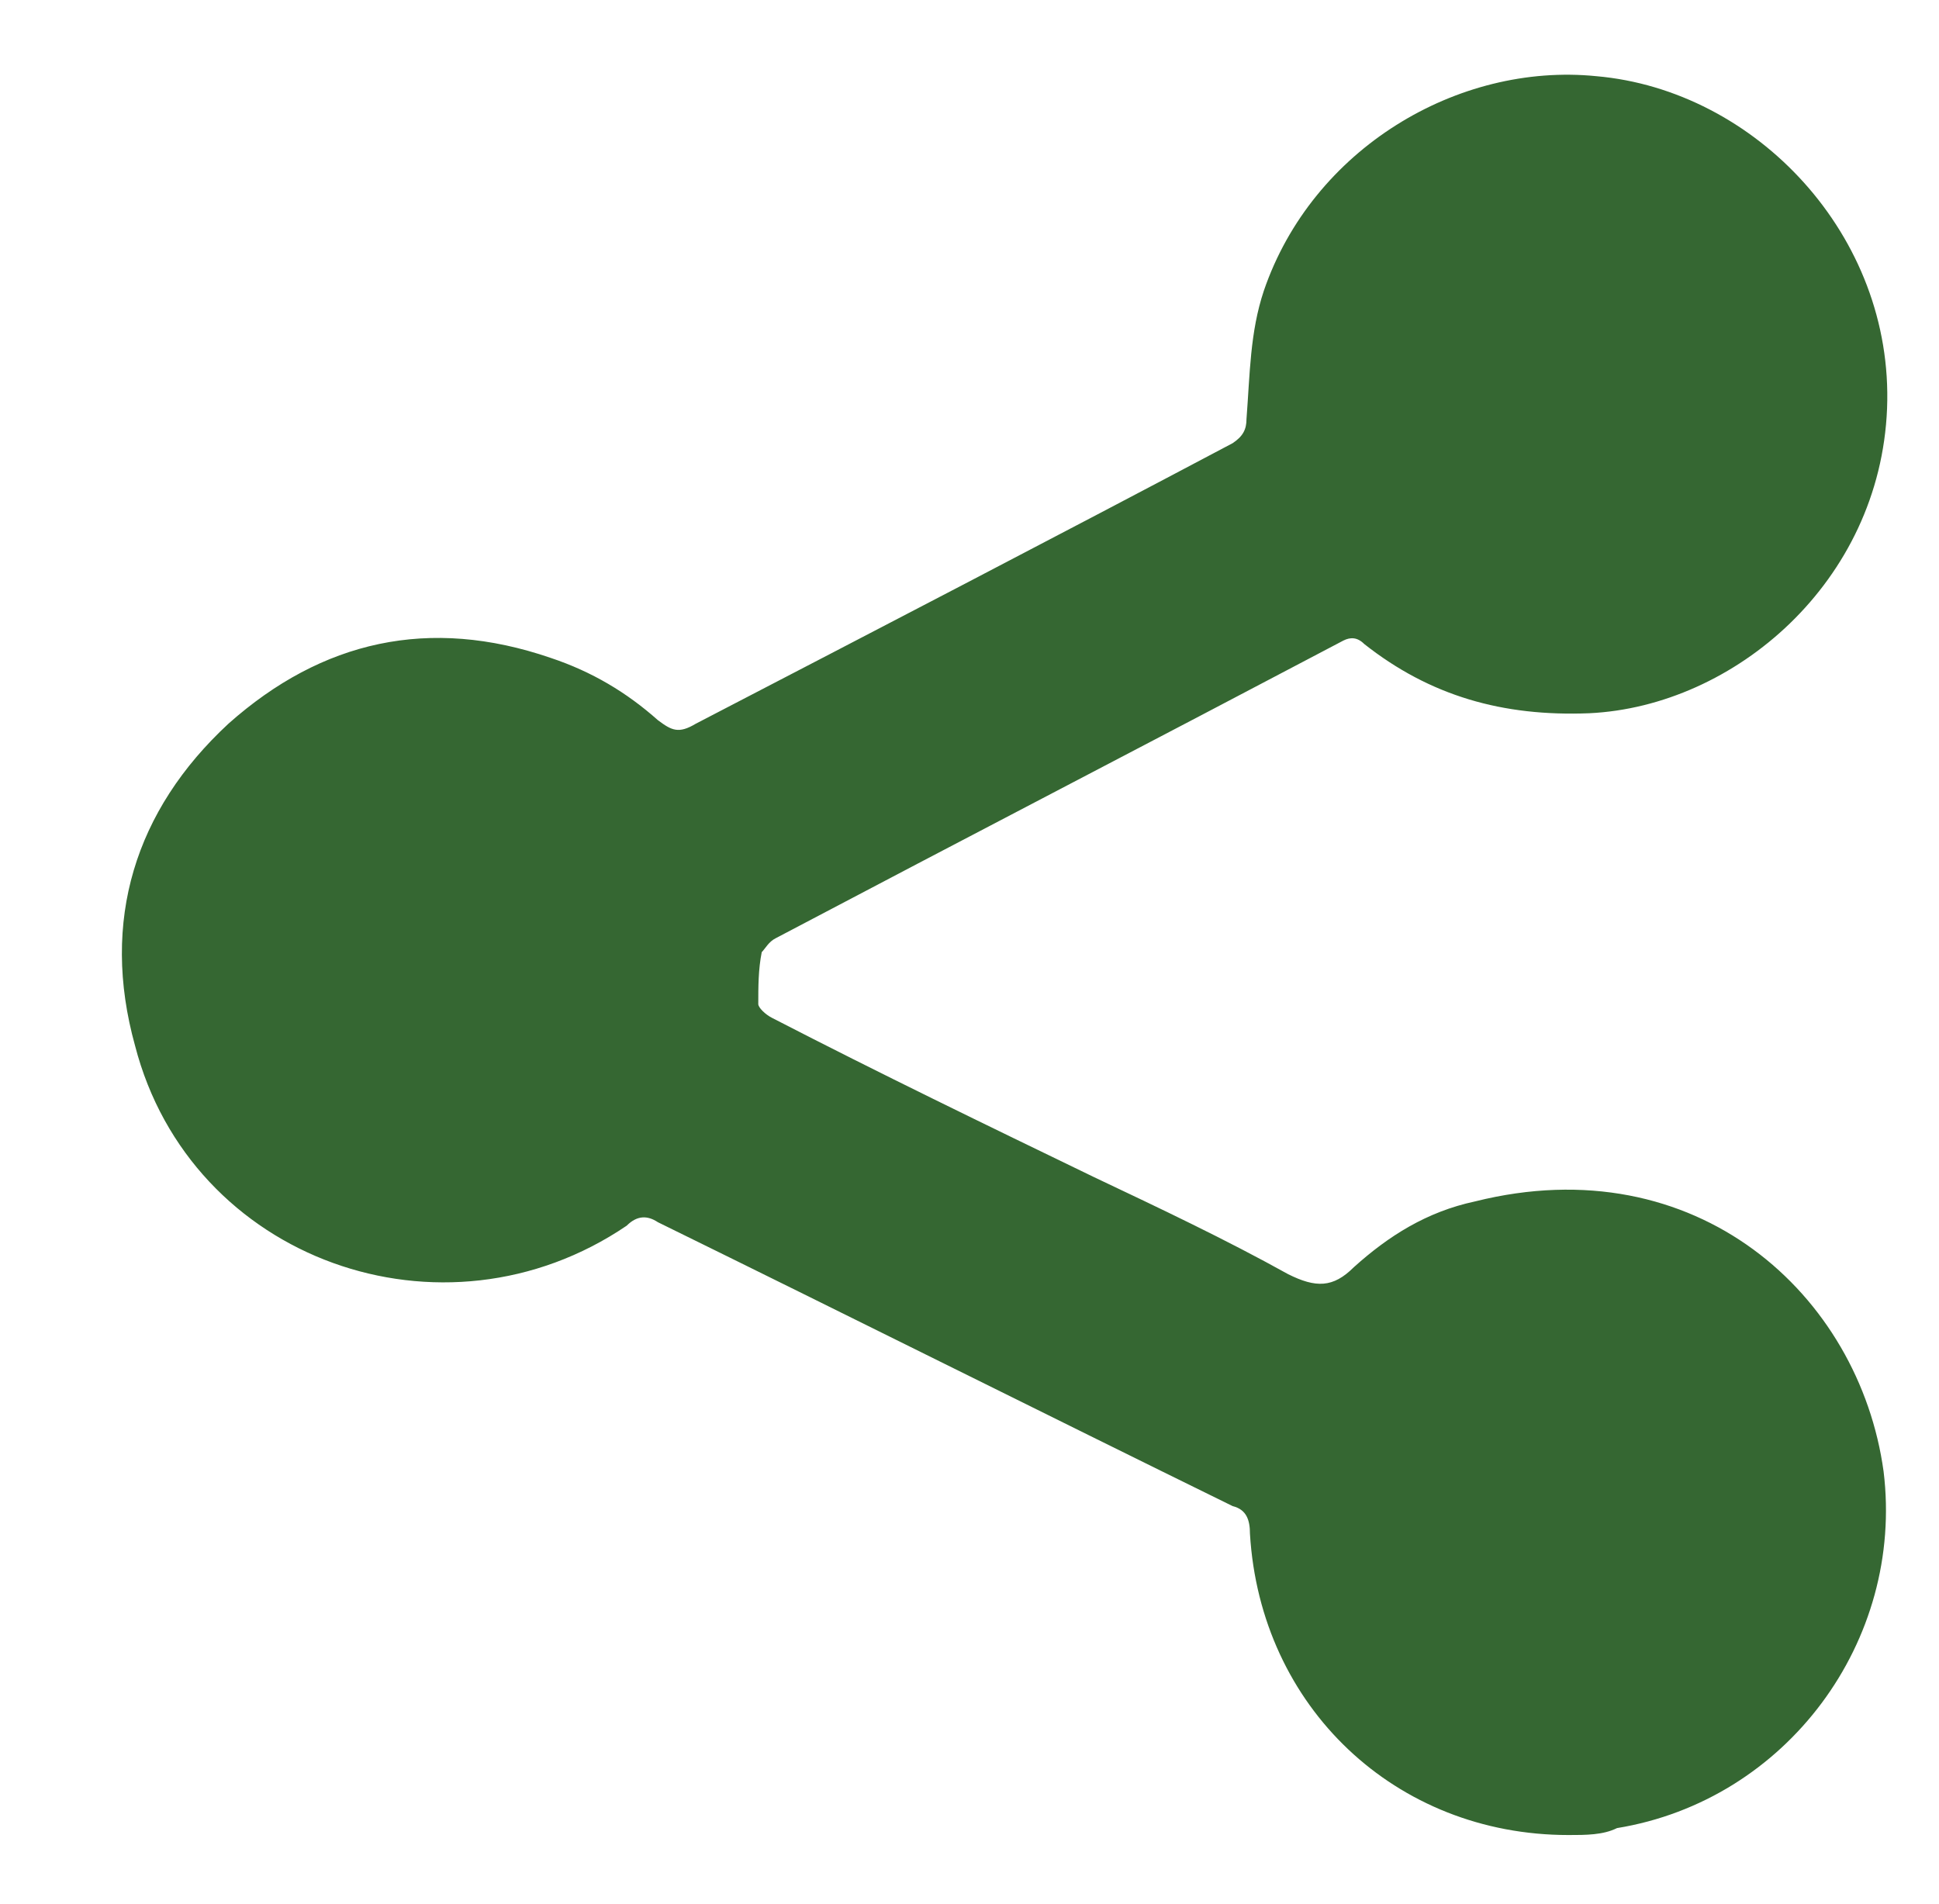 <?xml version="1.0" encoding="utf-8"?>
<!-- Generator: Adobe Illustrator 21.0.0, SVG Export Plug-In . SVG Version: 6.00 Build 0)  -->
<svg version="1.1" id="Layer_1" xmlns="http://www.w3.org/2000/svg" xmlns:xlink="http://www.w3.org/1999/xlink" x="0px" y="0px"
	 viewBox="0 0 56 55" style="enable-background:new 0 0 56 55;" xml:space="preserve">
<style type="text/css">
	.st0{fill:#356732;}
</style>
<path class="st0" d="M45.3,53c-5,0-8.9-3.7-9.2-8.7c0-0.4-0.1-0.7-0.5-0.8C30.1,40.8,24.5,38,19,35.3c-0.3-0.2-0.6-0.2-0.9,0.1
	c-5.3,3.6-12.6,1-14.2-5.2c-1-3.6,0-6.8,2.7-9.3c2.7-2.4,5.8-3.1,9.3-1.9c1.2,0.4,2.2,1,3.1,1.8c0.4,0.3,0.6,0.4,1.1,0.1
	c5.2-2.7,10.4-5.4,15.5-8.1c0.3-0.2,0.4-0.4,0.4-0.7c0.1-1.3,0.1-2.5,0.5-3.7c1.4-4.1,5.6-6.6,9.6-6.2c4.6,0.4,8.6,4.6,8.4,9.6
	s-4.4,8.6-8.6,8.8c-2.5,0.1-4.6-0.5-6.5-2c-0.2-0.2-0.4-0.2-0.6-0.1c-5.5,2.9-10.9,5.7-16.4,8.6c-0.2,0.1-0.3,0.3-0.4,0.4
	c-0.1,0.5-0.1,1-0.1,1.5c0,0.1,0.2,0.3,0.4,0.4c3.1,1.6,6.2,3.1,9.3,4.6c1.9,0.9,3.8,1.8,5.6,2.8c0.8,0.4,1.3,0.4,1.9-0.2
	c1-0.9,2.1-1.6,3.5-1.9c6.4-1.6,11.1,2.7,11.8,7.8c0.6,4.9-2.8,9.5-7.7,10.3C46.3,53,45.8,53,45.3,53z"/>
</svg>
